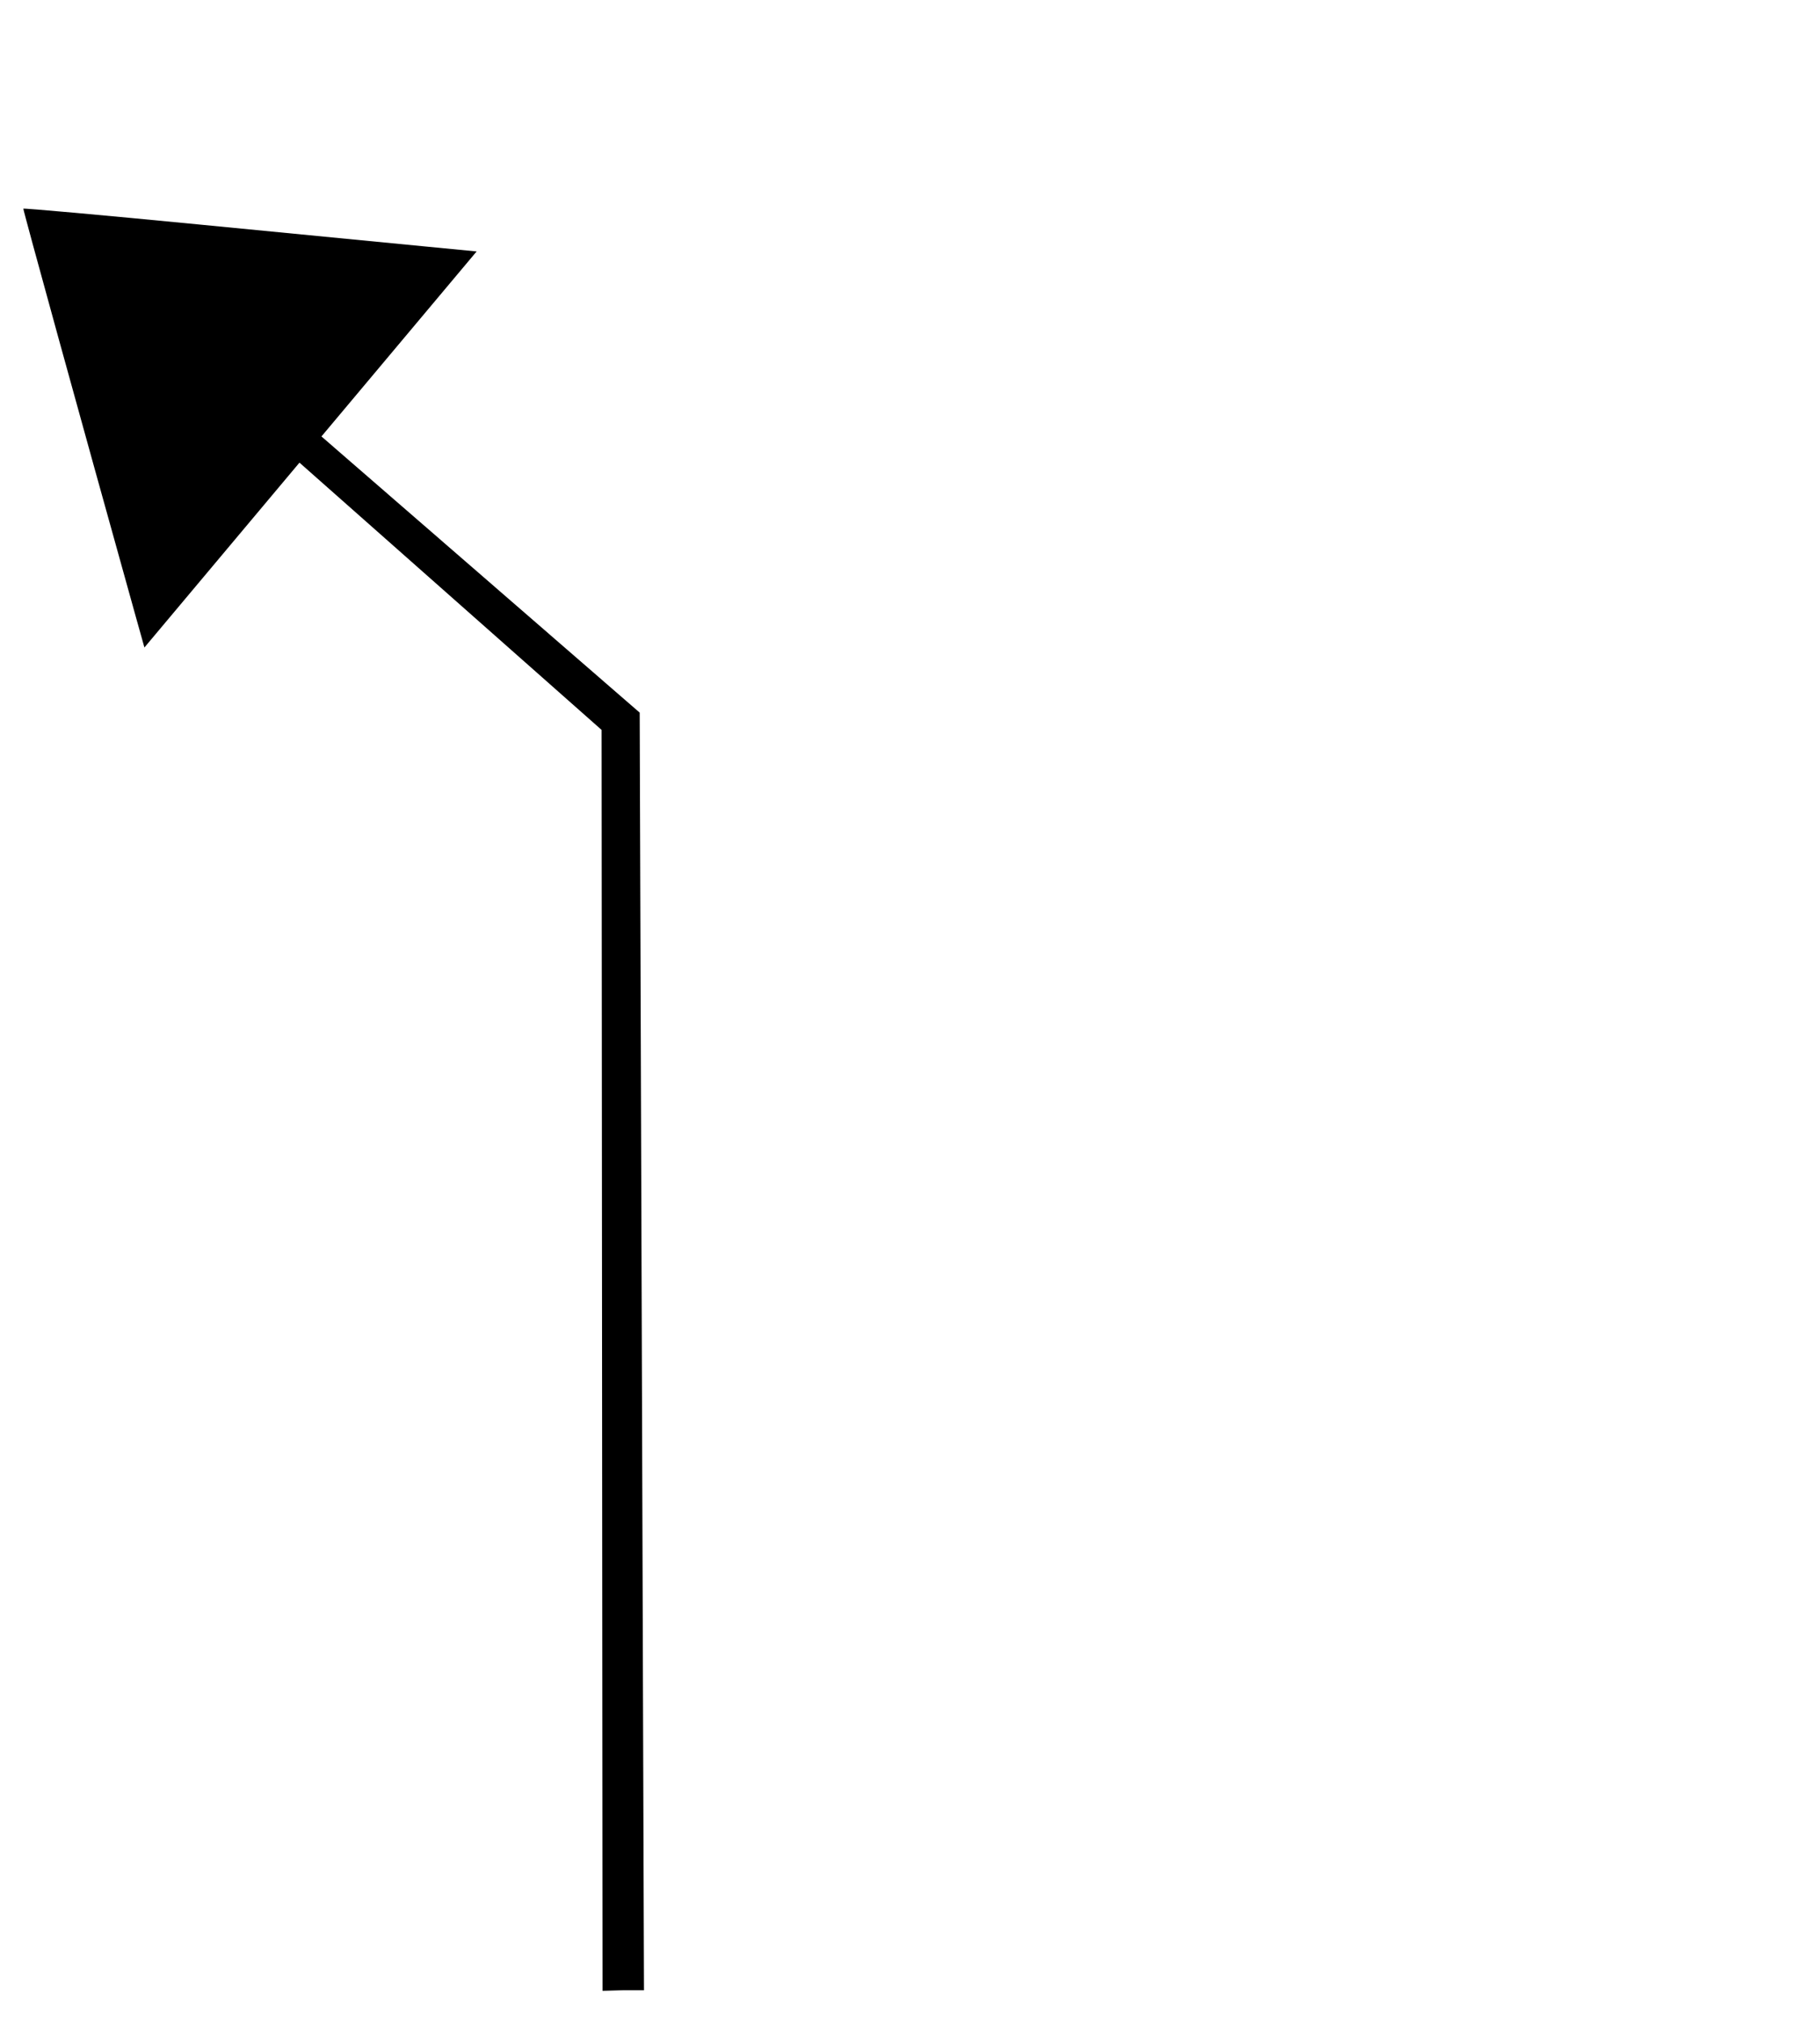 <?xml version="1.0" encoding="UTF-8" standalone="no"?>
<!-- Created with Inkscape (http://www.inkscape.org/) -->

<svg
   xmlns:dc="http://purl.org/dc/elements/1.1/"
   xmlns:cc="http://creativecommons.org/ns#"
   xmlns:rdf="http://www.w3.org/1999/02/22-rdf-syntax-ns#"
   xmlns:svg="http://www.w3.org/2000/svg"
   xmlns="http://www.w3.org/2000/svg"
   xmlns:sodipodi="http://sodipodi.sourceforge.net/DTD/sodipodi-0.dtd"
   xmlns:inkscape="http://www.inkscape.org/namespaces/inkscape"
   width="135mm"
   height="150mm"
   viewBox="0 0 135 150"
   version="1.1"
   id="svg8"
   inkscape:version="0.92.1 r15371"
   sodipodi:docname="Arrow_Left.svg">
  <defs
     id="defs2" />
  <sodipodi:namedview
     id="base"
     pagecolor="#ffffff"
     bordercolor="#666666"
     borderopacity="1.0"
     inkscape:pageopacity="0.0"
     inkscape:pageshadow="2"
     inkscape:zoom="0.38254353"
     inkscape:cx="-196.83646"
     inkscape:cy="512.99371"
     inkscape:document-units="mm"
     inkscape:current-layer="layer1"
     showgrid="false"
     inkscape:pagecheckerboard="false"
     inkscape:window-width="1920"
     inkscape:window-height="1178"
     inkscape:window-x="1272"
     inkscape:window-y="-8"
     inkscape:window-maximized="1"
     inkscape:snap-bbox="true"
     inkscape:bbox-paths="true"
     inkscape:snap-bbox-midpoints="true"
     objecttolerance="10000">
    <inkscape:grid
       type="xygrid"
       id="grid3815" />
  </sodipodi:namedview>
  <g
     inkscape:label="Layer 1"
     inkscape:groupmode="layer"
     id="layer1"
     transform="translate(0,-147)">
    <g
       id="g3780"
       transform="translate(-4.803,85.798)">
      <path
         inkscape:connector-curvature="0"
         d="m 49.427,115.328 -24.548,-21.71 1.537,-0.327 1.537,-0.327 24.299,21.081 0.319,94.739 -1.537,3.9e-4 -1.537,0.043 z m -34.566,-8.448 c -4.129,-14.79 -8.358,-30.13 -8.327,-30.203 0.021,-0.05 5.861,0.475 12.976,1.167 7.115,0.692 14.672,1.426 16.792,1.631 l 3.855,0.373 -12.321,14.684 -12.321,14.684 z"
         style="fill:#000000;stroke-width:0.524"
         id="path3741-4" />
    </g>
  </g>
</svg>
